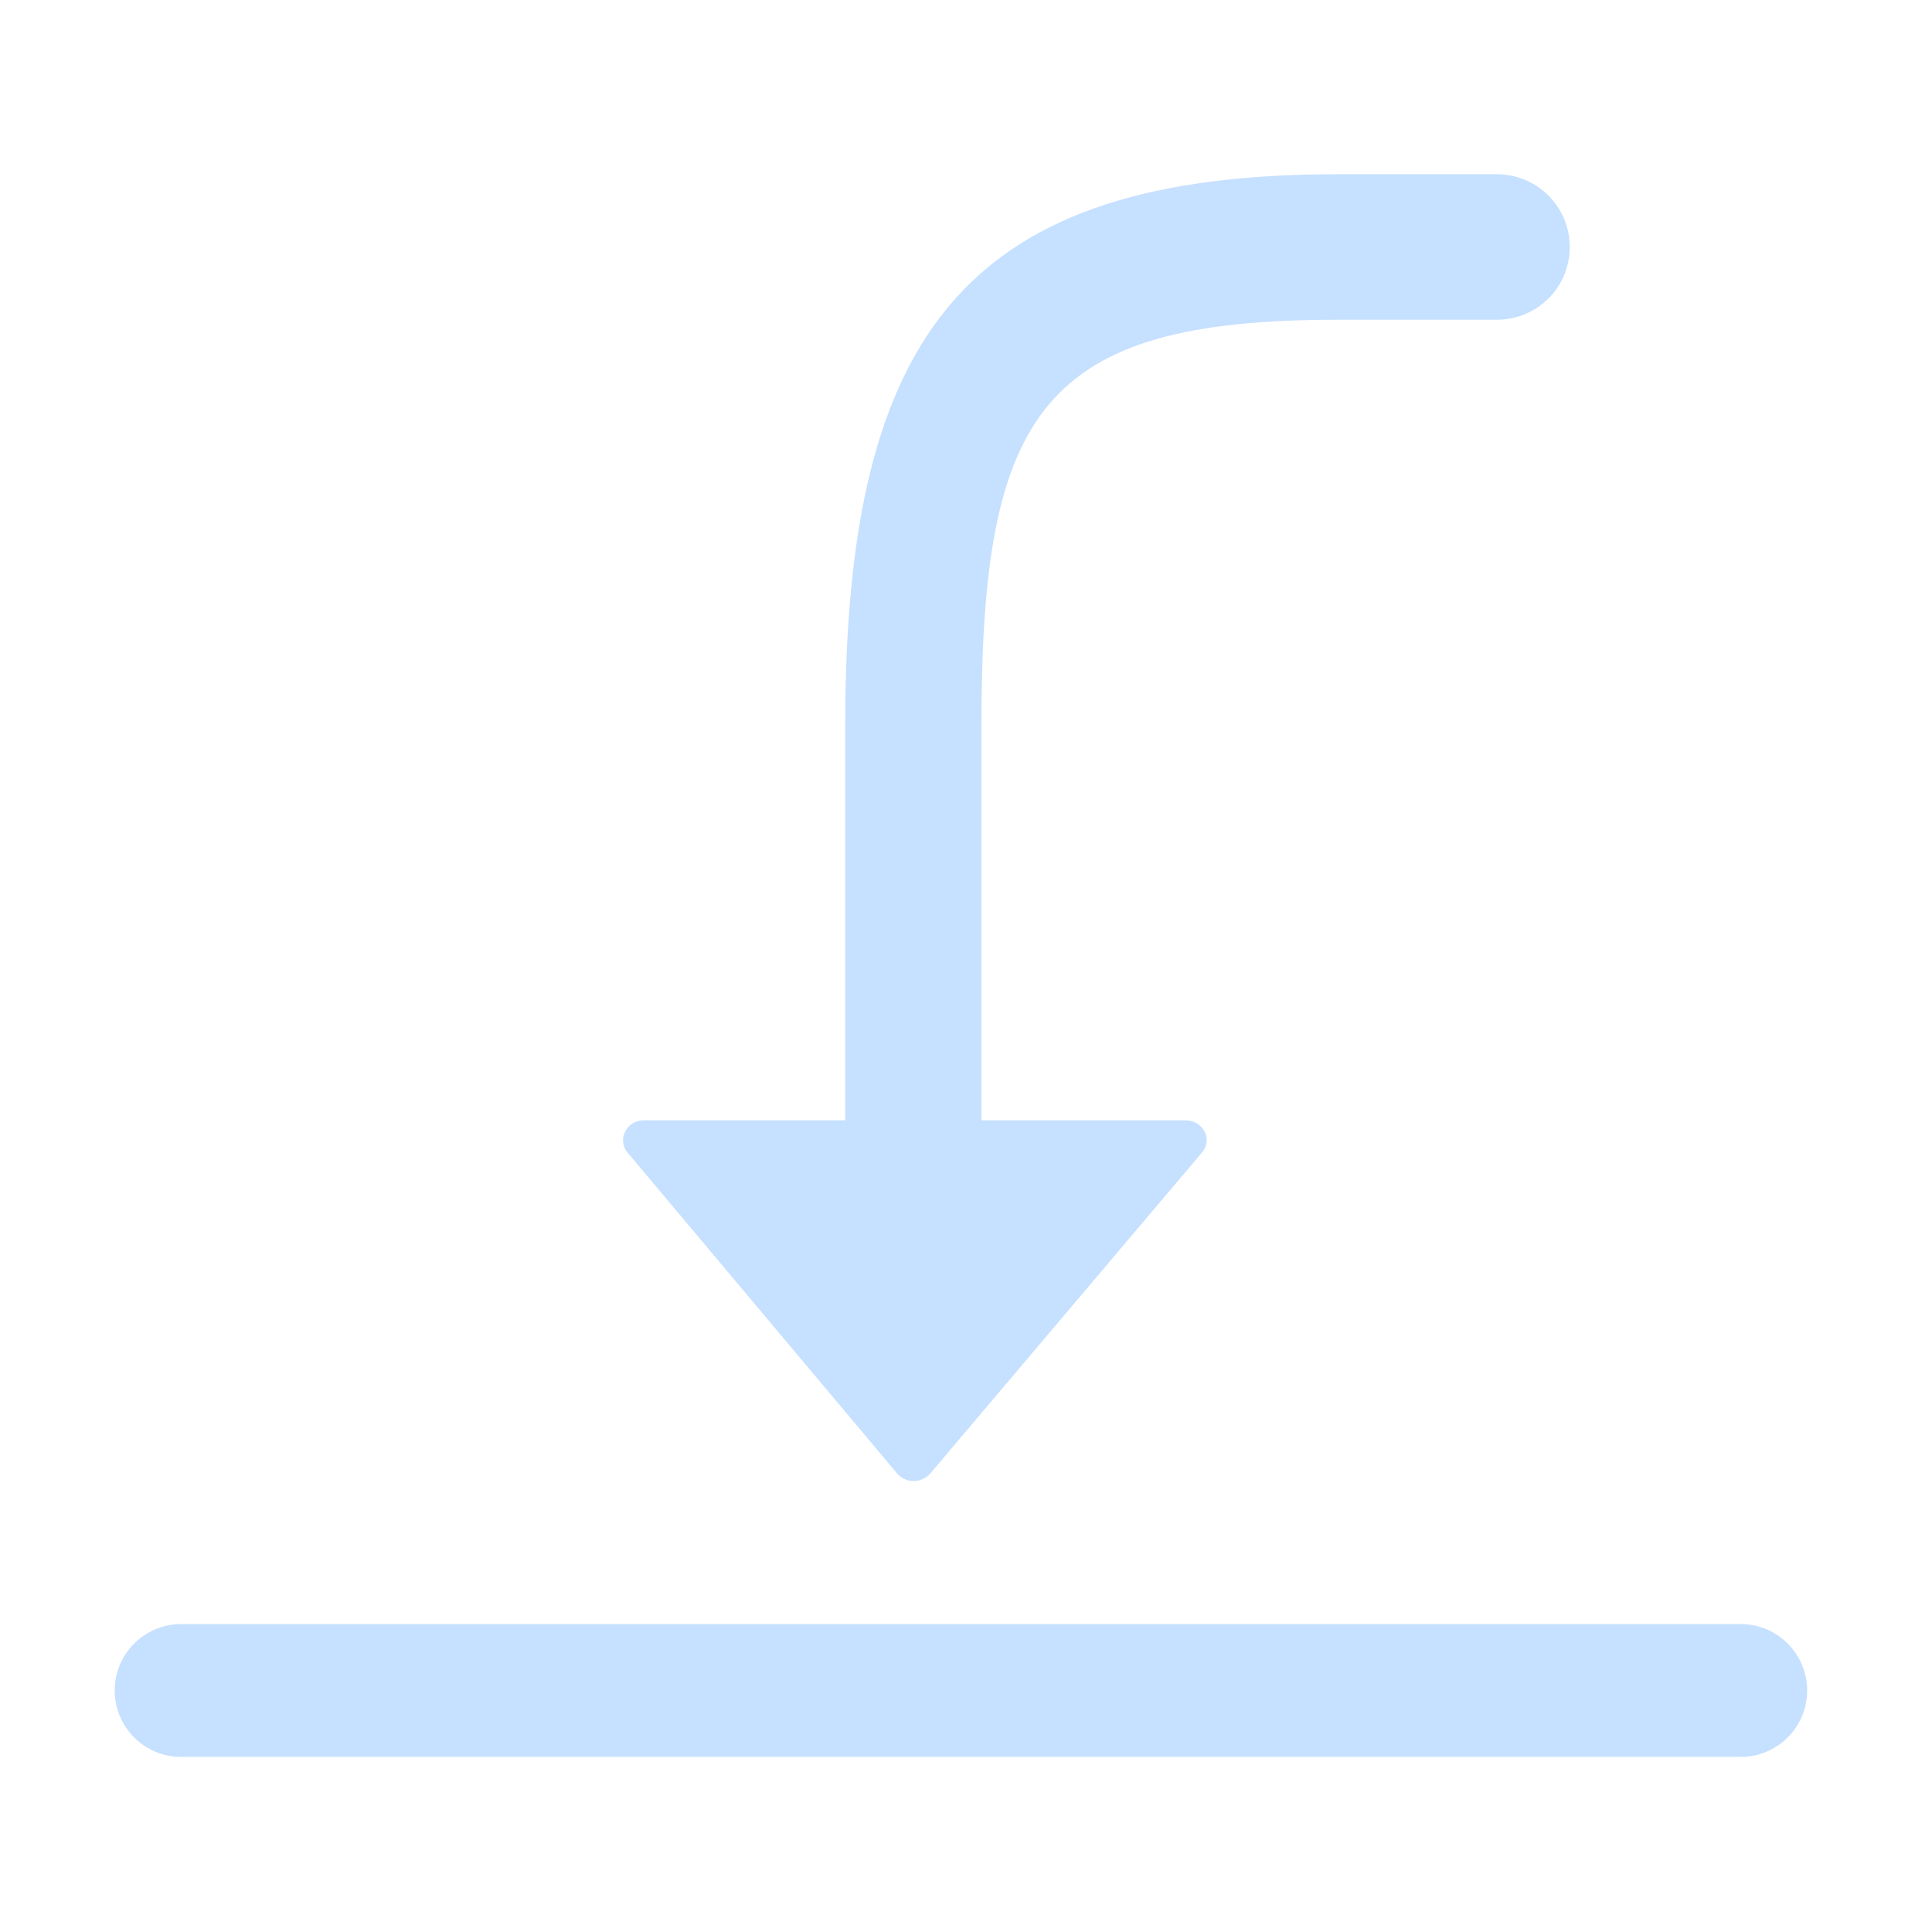<?xml version="1.0" encoding="UTF-8"?>
<svg width="16px" height="16px" viewBox="0 0 16 16" version="1.1" xmlns="http://www.w3.org/2000/svg" xmlns:xlink="http://www.w3.org/1999/xlink">
    <title>icon/xiafa备份</title>
    <g id="icon/xiafa备份" stroke="none" stroke-width="1" fill="none" fill-rule="evenodd" opacity="0.3">
        <g id="编组" transform="translate(1.5, 1.443)">
            <path d="M5.5,9.057 L5.5,4.557 C5.5,1.287 6.521,0 9.576,0 L10.897,0 C11.23,3.46782296e-16 11.5,0.27 11.5,0.603 C11.5,0.936 11.23,1.205 10.897,1.205 L9.576,1.205 L9.576,1.205 C7.142,1.205 6.628,1.95 6.628,4.555 L6.628,9.057 L5.5,9.057 Z" id="路径" fill="#4096FF" fill-rule="nonzero"></path>
            <path d="M3.698,8.103 L5.93,10.76 C6,10.843 6.131,10.843 6.204,10.76 L8.453,8.103 C8.547,7.995 8.465,7.835 8.316,7.835 L3.835,7.835 C3.689,7.832 3.607,7.995 3.698,8.103 Z" id="路径" fill="#4096FF" fill-rule="nonzero"></path>
            <line x1="0" y1="12.557" x2="12.916" y2="12.557" id="路径-12" stroke="#4096FF" stroke-width="1.1" stroke-linecap="round"></line>
        </g>
    </g>
</svg>